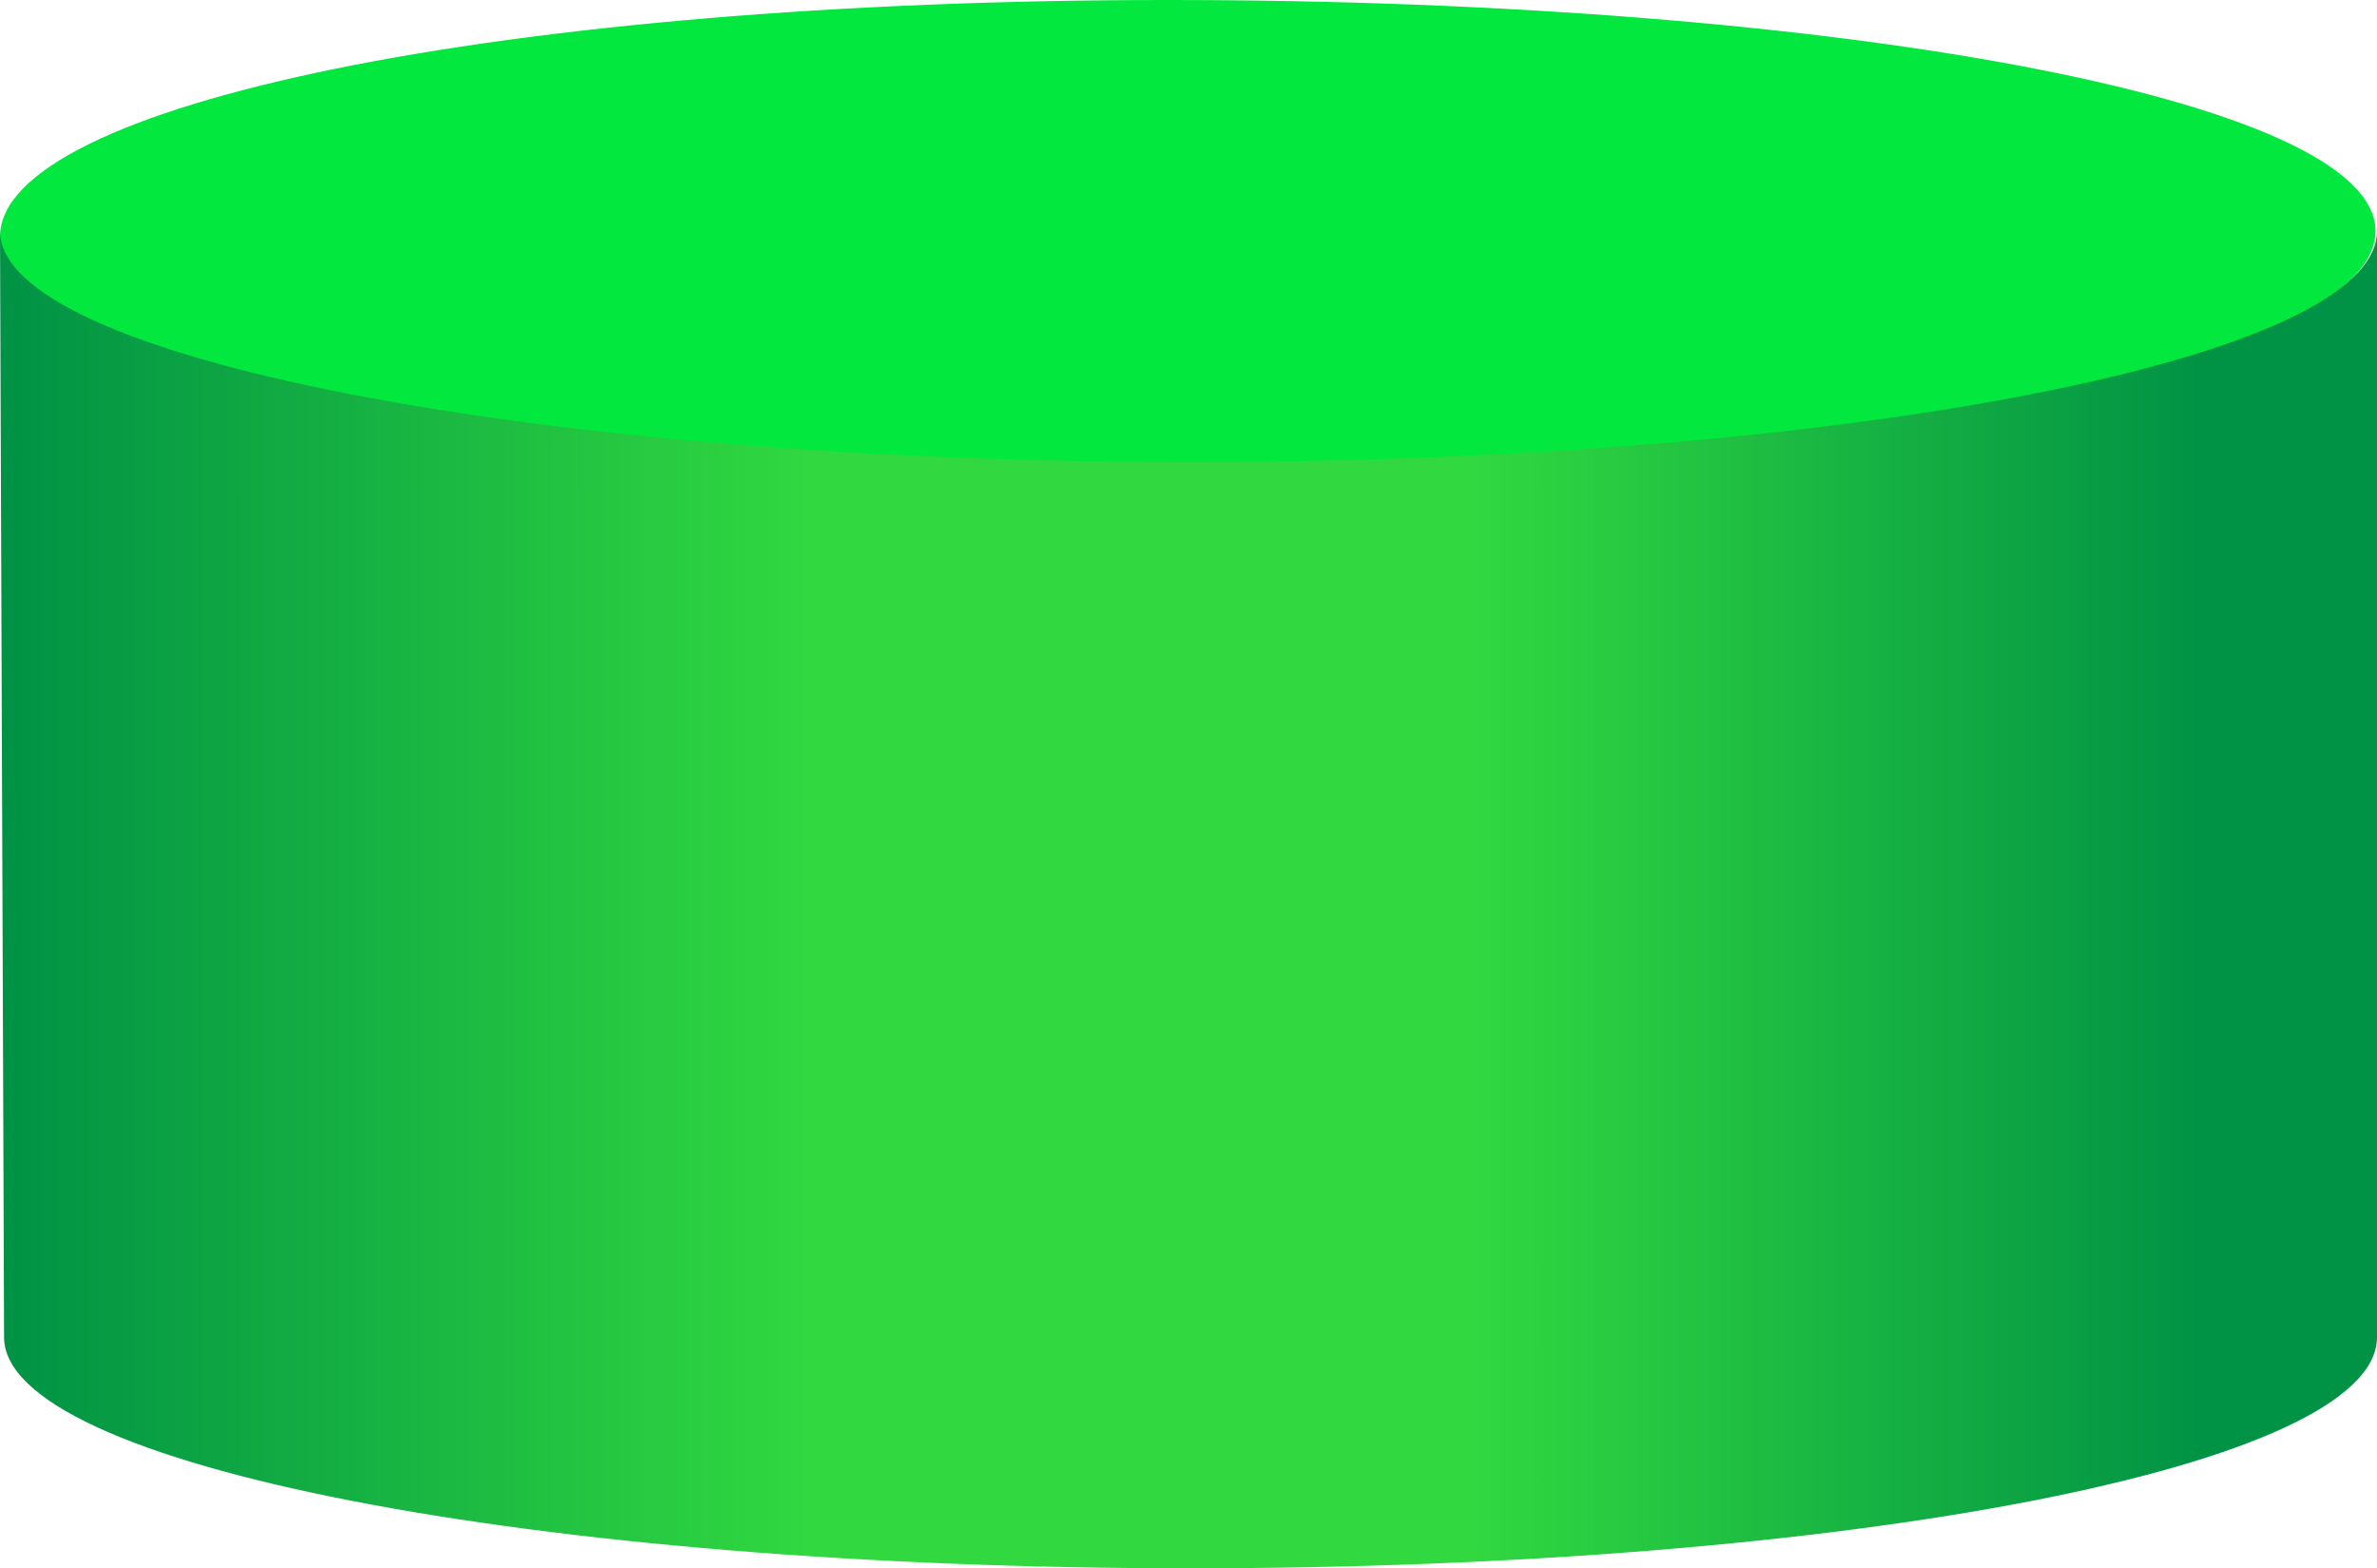 <svg xmlns="http://www.w3.org/2000/svg"
    xmlns:xlink="http://www.w3.org/1999/xlink" viewBox="0 0 46.61 30.75">
    <defs>
        <style>.cls-1{fill:#03e83e;}.cls-2{fill:url(#linear-gradient);}</style>
        <linearGradient id="linear-gradient" x1="0.03" y1="17.64" x2="46.61" y2="17.64" gradientUnits="userSpaceOnUse">
            <stop offset="0" stop-color="#009245"/>
            <stop offset="0.34" stop-color="#31d840"/>
            <stop offset="0.62" stop-color="#31d840"/>
            <stop offset="0.93" stop-color="#009245"/>
        </linearGradient>
    </defs>
    <g id="Layer_2" data-name="Layer 2">
        <g id="Portrait">
            <path class="cls-1" d="M46.58,4.53c0,2.59-10.64,4.84-23.67,4.84S0,7.23,0,4.64,9.89,0,22.91,0,46.58,1.94,46.58,4.53Z"/>
            <path class="cls-2" d="M.08,26.22c0,2.5,10.36,4.53,23.26,4.53s23.27-2,23.27-4.53V4.53c0,2.5-10.36,4.53-23.27,4.53S0,7,0,4.53Z"/>
        </g>
    </g>
</svg>